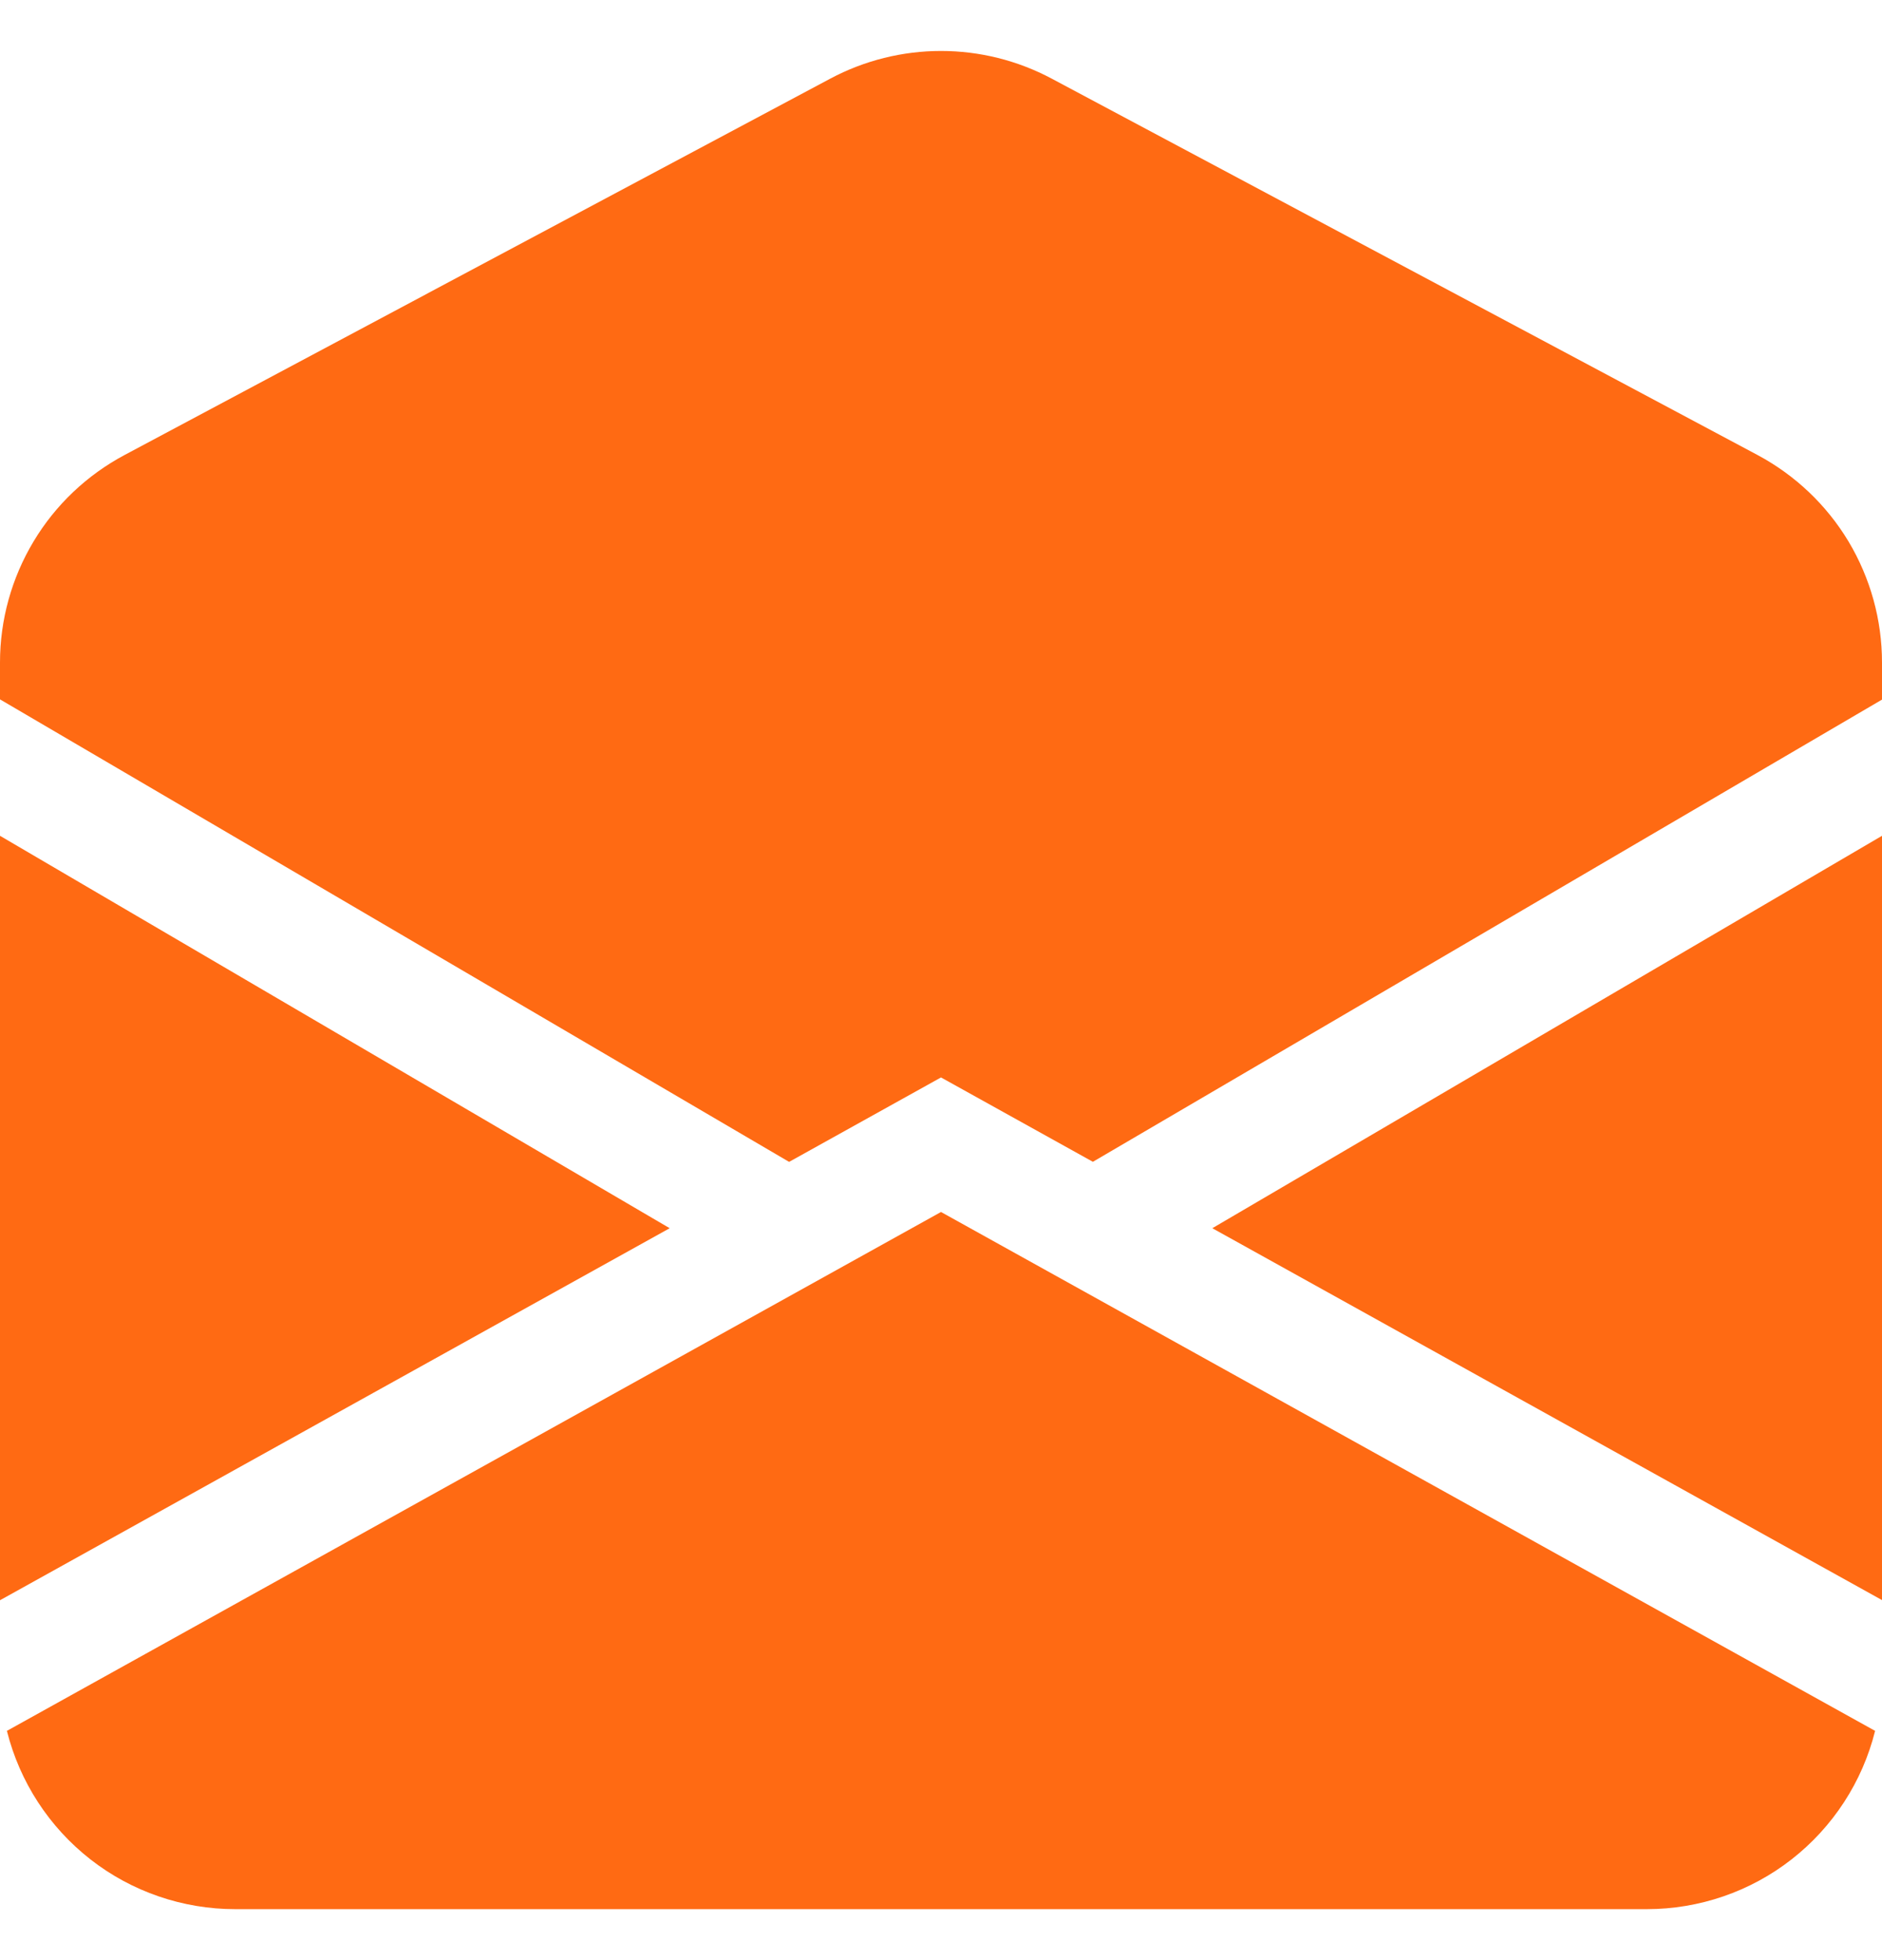 <svg width="24" height="25" viewBox="0 0 24 25" fill="none" xmlns="http://www.w3.org/2000/svg">
<path d="M13.412 1.003C12.977 0.771 12.492 0.65 12 0.65C11.508 0.65 11.023 0.771 10.588 1.003L1.589 5.803C1.109 6.059 0.707 6.44 0.428 6.906C0.148 7.373 -5.437e-05 7.906 1.50058e-08 8.45V8.92L10.063 14.819L12 13.742L13.937 14.818L24 8.923V8.45C24 7.906 23.852 7.373 23.573 6.906C23.293 6.44 22.891 6.059 22.412 5.803L13.412 1.003ZM24 10.66L15.46 15.665L24 20.408V10.658V10.66ZM23.912 22.076L12 15.458L0.088 22.076C0.251 22.726 0.625 23.302 1.153 23.715C1.68 24.127 2.331 24.35 3 24.35H21C21.669 24.35 22.32 24.127 22.847 23.715C23.375 23.302 23.75 22.726 23.912 22.076ZM1.50058e-08 20.41L8.54 15.665L1.50058e-08 10.66V20.41Z" fill="#FF6A13"/>
</svg>
